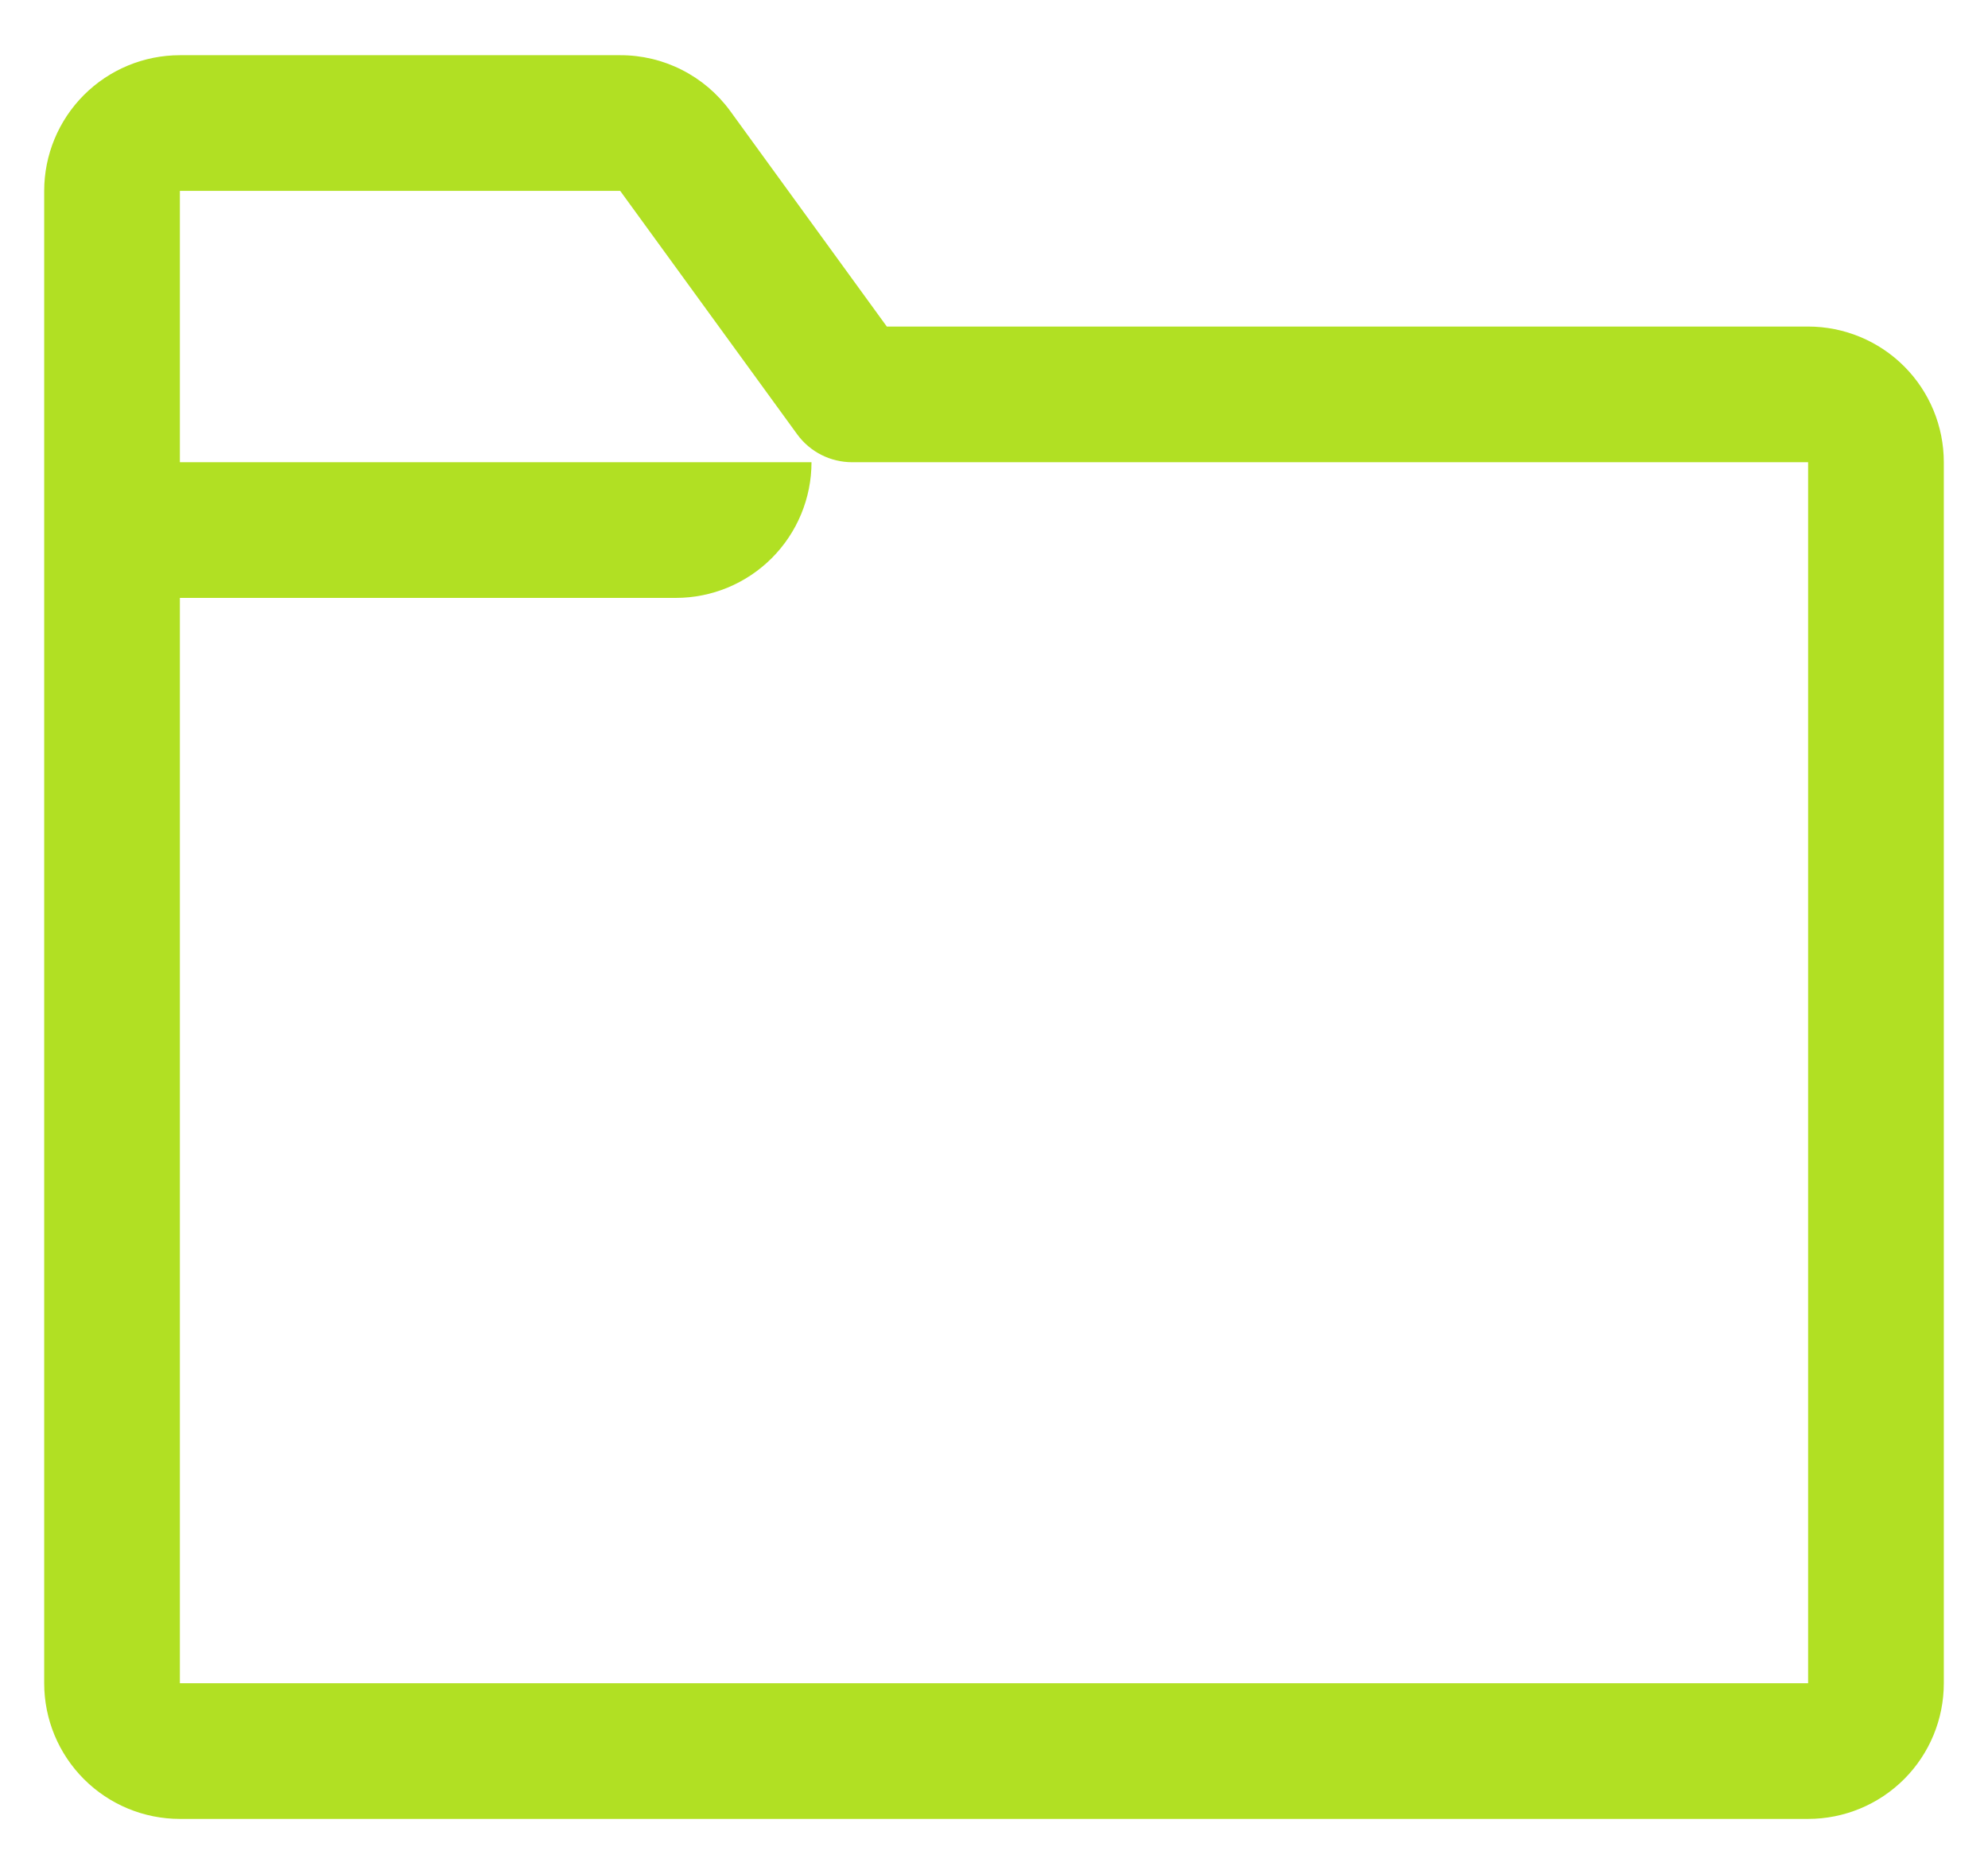 <svg width="35" height="33" viewBox="0 0 35 33" fill="none" xmlns="http://www.w3.org/2000/svg">
<path d="M31.833 5.75H15.613L12.854 1.952C12.631 1.647 12.34 1.4 12.004 1.23C11.667 1.059 11.296 0.971 10.919 0.972H3.167C2.533 0.972 1.926 1.224 1.478 1.672C1.03 2.12 0.778 2.728 0.778 3.361V29.639C0.778 30.273 1.03 30.88 1.478 31.328C1.926 31.776 2.533 32.028 3.167 32.028H31.833C32.467 32.028 33.075 31.776 33.523 31.328C33.971 30.88 34.222 30.273 34.222 29.639V8.139C34.222 7.505 33.971 6.898 33.523 6.45C33.075 6.002 32.467 5.75 31.833 5.75ZM31.833 29.639H3.167V10.528H11.898C12.532 10.528 13.139 10.276 13.587 9.828C14.035 9.38 14.287 8.772 14.287 8.139H3.167V3.361H10.919L14.036 7.649C14.147 7.801 14.293 7.925 14.461 8.01C14.629 8.095 14.815 8.139 15.004 8.139H31.833V29.639Z" fill="#B1E023"/>
</svg>
